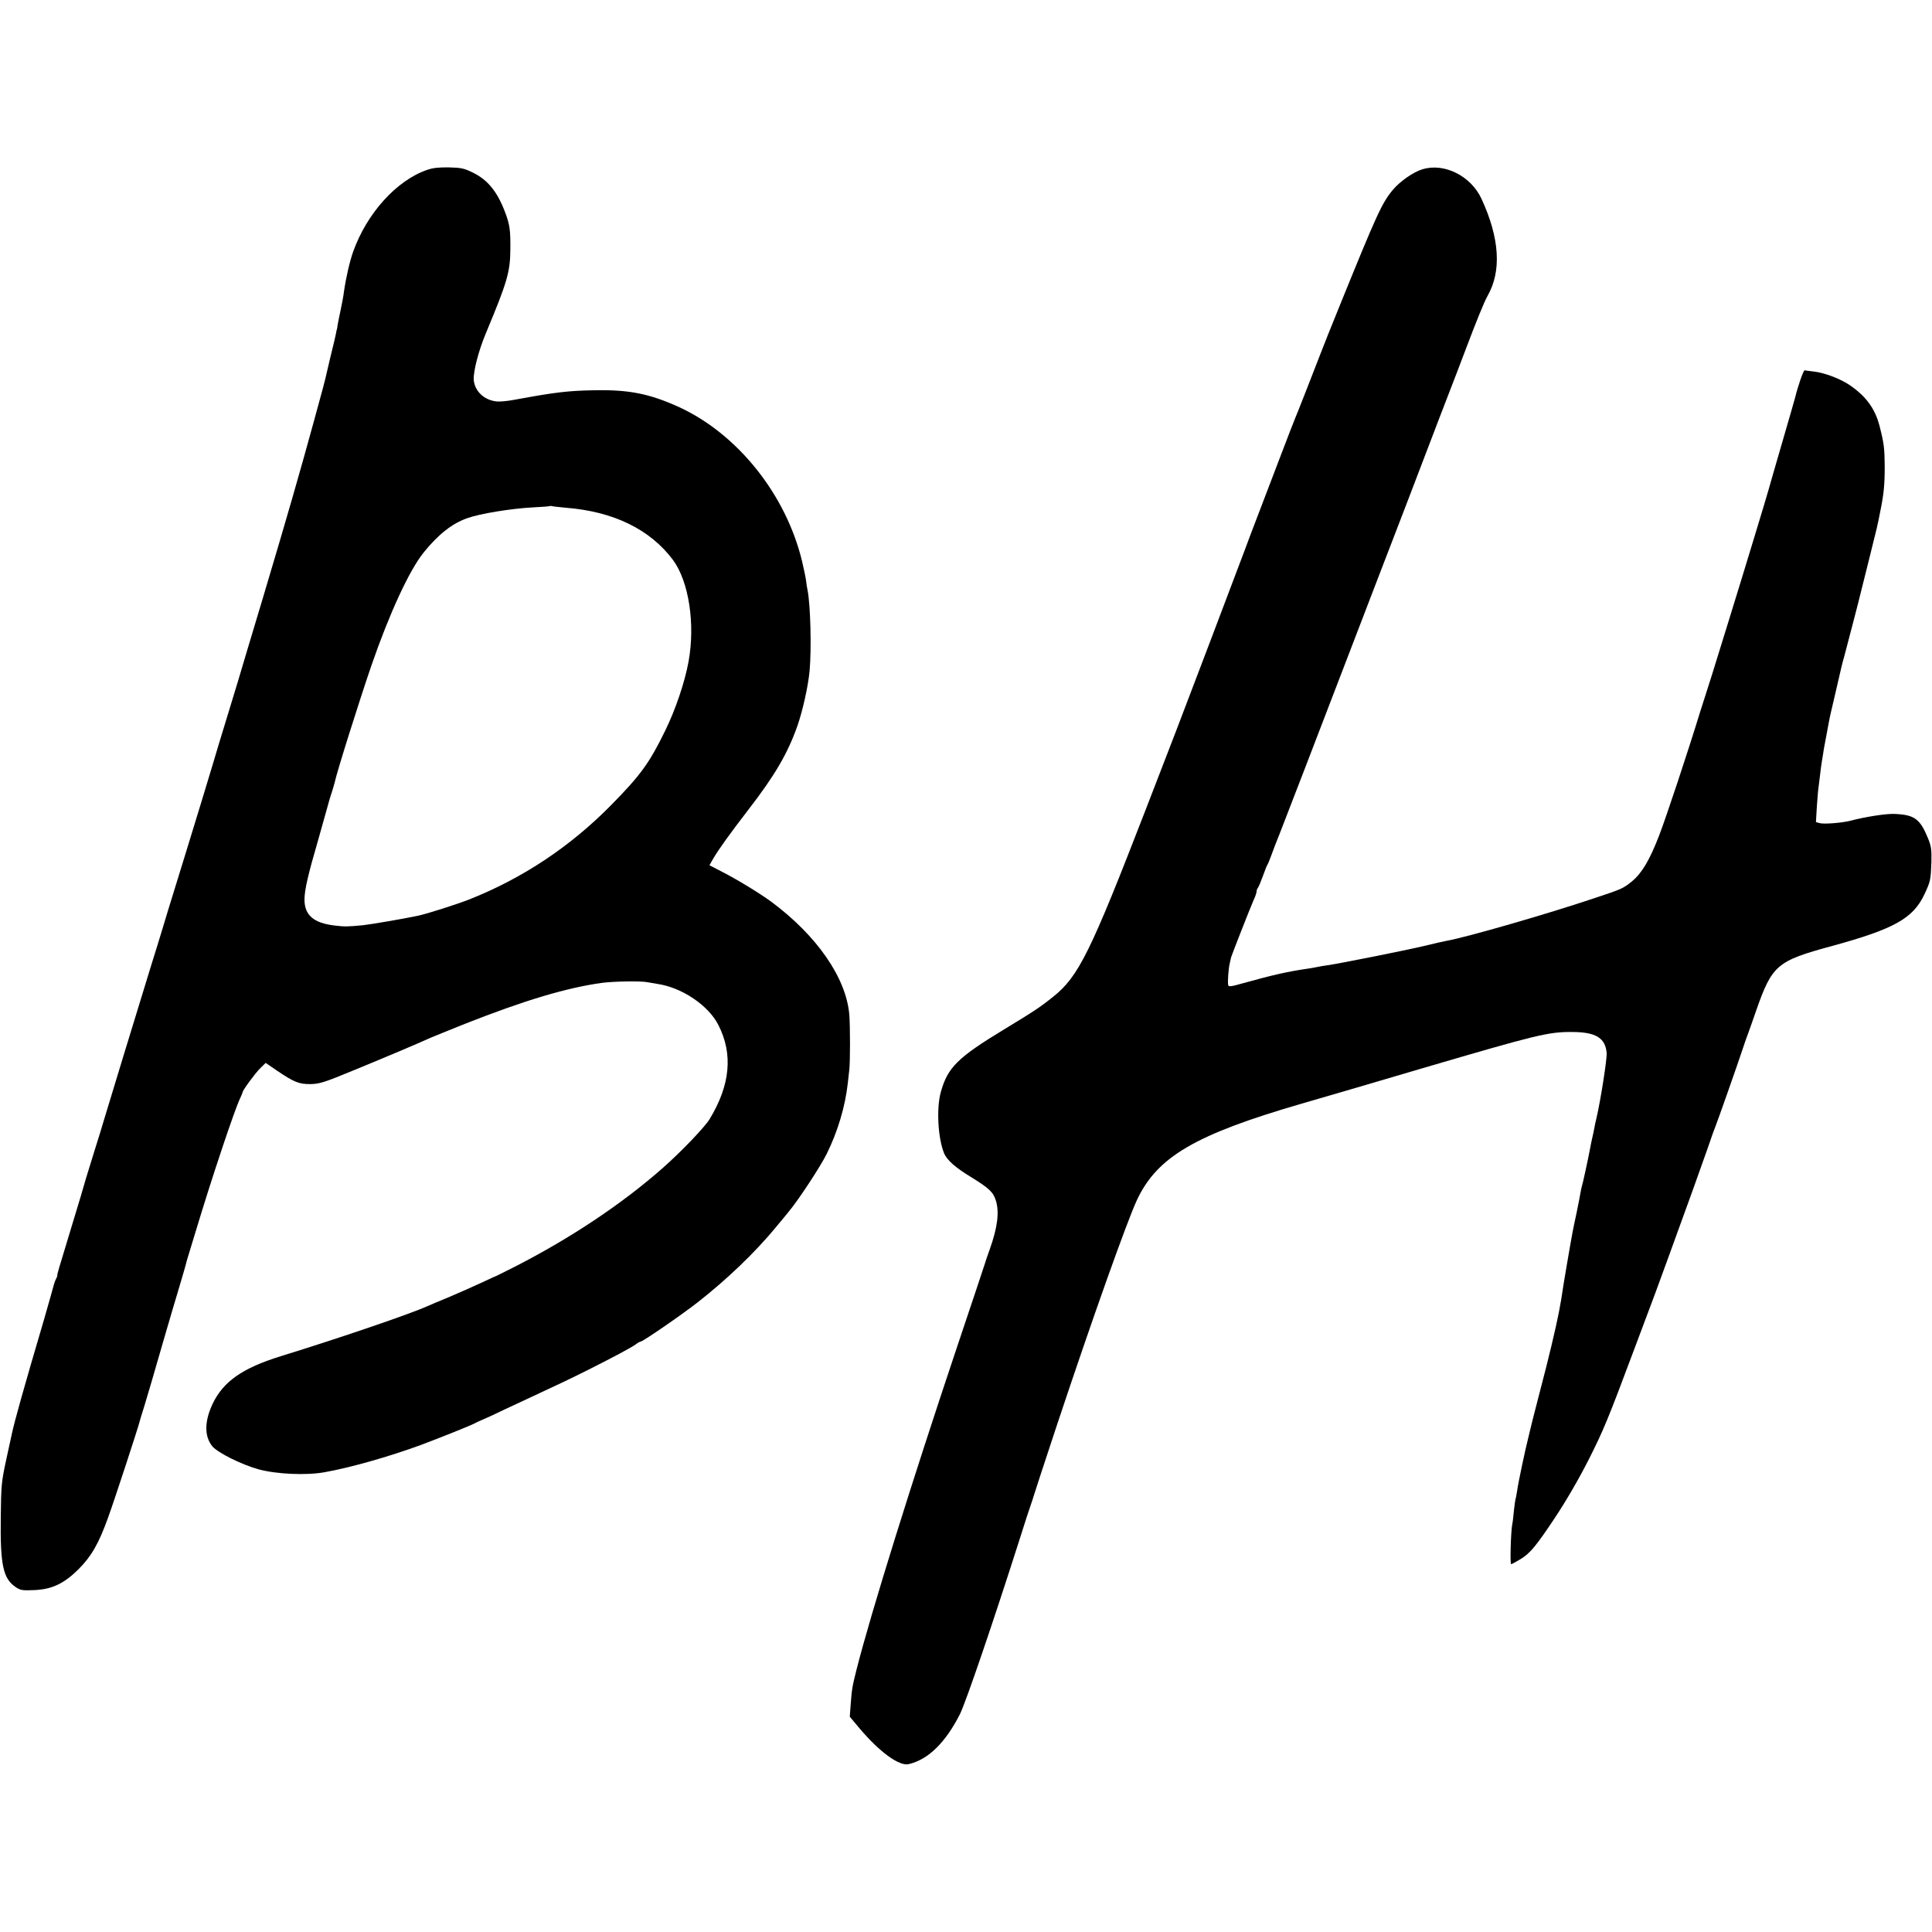 <?xml version="1.0" standalone="no"?>
<!DOCTYPE svg PUBLIC "-//W3C//DTD SVG 20010904//EN"
 "http://www.w3.org/TR/2001/REC-SVG-20010904/DTD/svg10.dtd">
<svg version="1.0" xmlns="http://www.w3.org/2000/svg"
 width="1250pt" height="1250pt" viewBox="0 0 1250 1250"
 preserveAspectRatio="xMidYMid meet">
<g transform="translate(0,1250) scale(0.1,-0.1)"
fill="#000000" stroke="none">
<path d="M2764 11401 c-197 -67 -390 -280 -479 -529 -23 -65 -47 -170 -60
-262 -3 -25 -13 -79 -22 -120 -9 -41 -17 -84 -19 -95 -1 -11 -3 -22 -4 -25 -1
-3 -3 -9 -4 -15 -2 -16 -15 -71 -43 -185 -14 -58 -26 -112 -28 -120 -3 -15
-13 -52 -74 -275 -94 -343 -172 -614 -326 -1130 -48 -159 -98 -326 -111 -370
-27 -94 -82 -274 -119 -395 -14 -47 -39 -128 -55 -180 -15 -52 -69 -230 -119
-395 -85 -279 -118 -384 -186 -605 -15 -47 -42 -137 -61 -200 -19 -63 -52
-171 -74 -240 -76 -245 -305 -997 -313 -1025 -3 -11 -28 -94 -57 -185 -28 -91
-52 -169 -54 -175 -1 -5 -9 -30 -16 -55 -7 -25 -15 -49 -16 -55 -1 -5 -28 -93
-59 -195 -90 -296 -97 -319 -94 -322 1 -2 -3 -12 -9 -24 -6 -11 -13 -32 -16
-45 -3 -13 -30 -107 -59 -209 -133 -451 -193 -665 -211 -750 -3 -14 -20 -90
-37 -170 -29 -135 -32 -161 -34 -365 -4 -311 15 -398 96 -453 30 -21 43 -23
119 -20 117 5 194 42 288 135 84 85 130 164 192 336 40 110 197 589 204 622 1
6 14 48 29 95 28 92 48 161 133 455 31 105 73 251 96 325 22 74 41 140 42 145
2 11 1 7 46 155 78 257 117 380 192 605 44 132 91 263 104 292 13 28 24 54 24
57 0 12 83 125 115 156 l34 33 73 -50 c111 -75 143 -88 218 -87 58 1 89 11
285 92 202 83 413 172 489 207 17 7 117 48 222 90 385 152 658 234 889 266 76
10 255 13 295 4 13 -2 42 -7 64 -11 158 -23 330 -139 394 -266 96 -188 77
-388 -57 -609 -31 -51 -183 -210 -301 -314 -261 -231 -596 -455 -960 -641 -63
-32 -117 -59 -120 -60 -3 0 -45 -20 -95 -43 -49 -23 -144 -65 -210 -93 -66
-27 -129 -54 -140 -59 -111 -50 -567 -206 -950 -324 -247 -77 -370 -163 -439
-307 -54 -114 -55 -212 -1 -277 36 -41 186 -116 296 -147 117 -32 312 -41 430
-19 168 30 414 100 619 175 118 44 321 125 349 140 9 5 34 17 56 26 22 9 85
38 140 65 55 26 135 63 178 83 191 89 240 112 362 173 163 82 272 140 307 164
14 11 29 19 33 19 14 0 264 172 369 254 189 148 371 322 506 486 34 41 71 85
81 98 63 75 206 292 248 377 71 144 119 304 136 455 3 30 8 71 10 90 6 48 6
282 0 355 -20 238 -209 511 -505 731 -74 54 -219 143 -319 194 l-81 42 27 47
c35 59 104 155 224 311 173 224 255 365 318 543 34 98 70 257 79 357 13 142 6
425 -13 521 -3 13 -8 42 -10 64 -3 22 -15 78 -26 125 -104 430 -415 820 -793
995 -193 88 -327 115 -556 110 -165 -3 -249 -13 -509 -61 -46 -9 -100 -14
-120 -11 -80 9 -140 67 -146 140 -3 54 31 188 79 302 139 333 157 395 158 545
1 121 -4 157 -33 234 -50 134 -112 211 -207 258 -59 29 -77 33 -157 35 -64 1
-105 -3 -141 -16z m896 -2186 c309 -24 547 -140 695 -339 102 -139 144 -414
100 -656 -24 -133 -85 -313 -152 -449 -102 -209 -159 -287 -350 -481 -264
-268 -571 -472 -916 -609 -76 -30 -278 -95 -334 -106 -88 -19 -306 -56 -353
-61 -102 -10 -121 -10 -186 -2 -135 16 -194 67 -194 168 0 60 23 161 87 380
24 85 51 180 59 210 8 30 21 76 30 101 8 25 16 54 19 65 13 65 162 537 239
761 117 338 244 612 336 727 95 118 186 190 285 224 81 29 285 62 420 69 61 3
112 7 113 9 2 1 9 1 15 -1 7 -2 46 -6 87 -10z"/>
<path d="M9204 11405 c-59 -17 -147 -79 -192 -133 -71 -85 -103 -156 -339
-737 -58 -143 -116 -287 -128 -320 -49 -127 -156 -401 -165 -420 -5 -11 -46
-117 -91 -235 -45 -118 -111 -291 -147 -385 -36 -93 -75 -197 -87 -230 -50
-134 -415 -1096 -448 -1180 -19 -49 -108 -279 -197 -510 -355 -917 -432 -1073
-595 -1203 -83 -67 -125 -95 -320 -213 -298 -181 -364 -245 -408 -405 -29
-103 -19 -297 21 -395 17 -43 73 -93 172 -153 120 -74 147 -99 164 -156 22
-75 10 -172 -41 -315 -14 -38 -27 -77 -29 -85 -2 -8 -84 -253 -182 -545 -291
-868 -557 -1719 -651 -2090 -26 -104 -30 -124 -37 -221 l-6 -81 62 -74 c130
-154 257 -247 319 -233 126 29 239 140 332 324 39 79 216 598 384 1125 36 116
72 224 78 240 6 17 12 35 13 40 1 6 70 216 153 467 228 685 451 1312 517 1454
131 279 376 423 1064 623 113 32 466 136 785 230 737 216 812 235 965 234 154
0 217 -38 225 -136 3 -38 -39 -305 -65 -417 -6 -25 -13 -56 -15 -70 -2 -14 -9
-45 -15 -70 -5 -25 -12 -56 -14 -70 -12 -63 -45 -216 -50 -230 -3 -8 -7 -28
-10 -45 -2 -16 -14 -74 -25 -129 -12 -54 -23 -110 -26 -125 -10 -50 -64 -366
-69 -406 -3 -22 -8 -51 -11 -65 -2 -14 -7 -38 -10 -55 -19 -98 -71 -316 -116
-485 -28 -107 -52 -202 -54 -210 -2 -8 -12 -51 -23 -95 -24 -95 -68 -301 -77
-365 -4 -24 -8 -47 -10 -50 -1 -3 -6 -36 -10 -73 -3 -37 -8 -78 -11 -90 -9
-48 -15 -257 -7 -257 5 0 34 16 65 35 59 37 99 86 215 260 77 116 157 254 221
380 96 190 124 257 299 725 142 379 140 371 210 565 162 445 204 562 263 730
22 66 45 129 50 140 10 24 138 386 175 498 14 43 30 88 35 100 5 12 27 76 50
142 106 303 134 327 495 425 399 109 523 178 596 334 39 83 41 94 45 207 2 81
-1 104 -21 153 -52 128 -88 155 -220 160 -53 2 -190 -19 -286 -45 -53 -13
-165 -22 -194 -15 l-26 7 6 101 c4 55 8 108 10 117 1 9 6 45 10 81 4 36 9 74
11 85 2 10 6 35 9 55 3 20 7 47 10 60 3 14 9 50 15 80 6 30 12 66 15 80 2 14
21 95 41 180 43 186 39 172 58 240 22 84 98 373 101 390 2 8 27 107 55 220 58
232 55 219 75 320 24 117 29 176 29 295 -1 117 -5 148 -34 261 -29 111 -87
190 -192 262 -60 41 -162 80 -231 88 -28 3 -56 7 -61 8 -8 1 -45 -106 -61
-174 -2 -8 -40 -141 -85 -295 -45 -154 -83 -287 -85 -295 -6 -25 -167 -555
-260 -855 -115 -372 -124 -401 -145 -465 -10 -30 -28 -86 -40 -125 -80 -261
-220 -683 -266 -802 -62 -160 -112 -243 -175 -295 -59 -47 -59 -48 -249 -111
-301 -101 -817 -250 -950 -274 -14 -2 -79 -17 -145 -33 -126 -30 -548 -114
-625 -125 -25 -3 -52 -8 -60 -10 -8 -2 -33 -6 -55 -10 -151 -22 -233 -41 -457
-103 -48 -14 -68 -16 -71 -8 -6 15 1 112 10 146 3 14 7 30 8 36 4 15 123 319
146 371 11 23 19 48 19 55 0 8 4 18 8 23 5 6 19 39 32 75 13 36 26 70 30 75 4
6 14 30 23 55 9 25 22 59 28 75 7 17 13 32 14 35 1 3 5 14 10 25 10 27 57 148
172 445 88 228 436 1135 505 1315 17 44 41 107 54 140 13 33 57 148 98 255 41
107 138 362 216 565 79 204 153 397 165 430 69 183 119 305 139 340 92 160 79
374 -39 629 -68 147 -240 234 -381 191z"/>
</g>
</svg>
